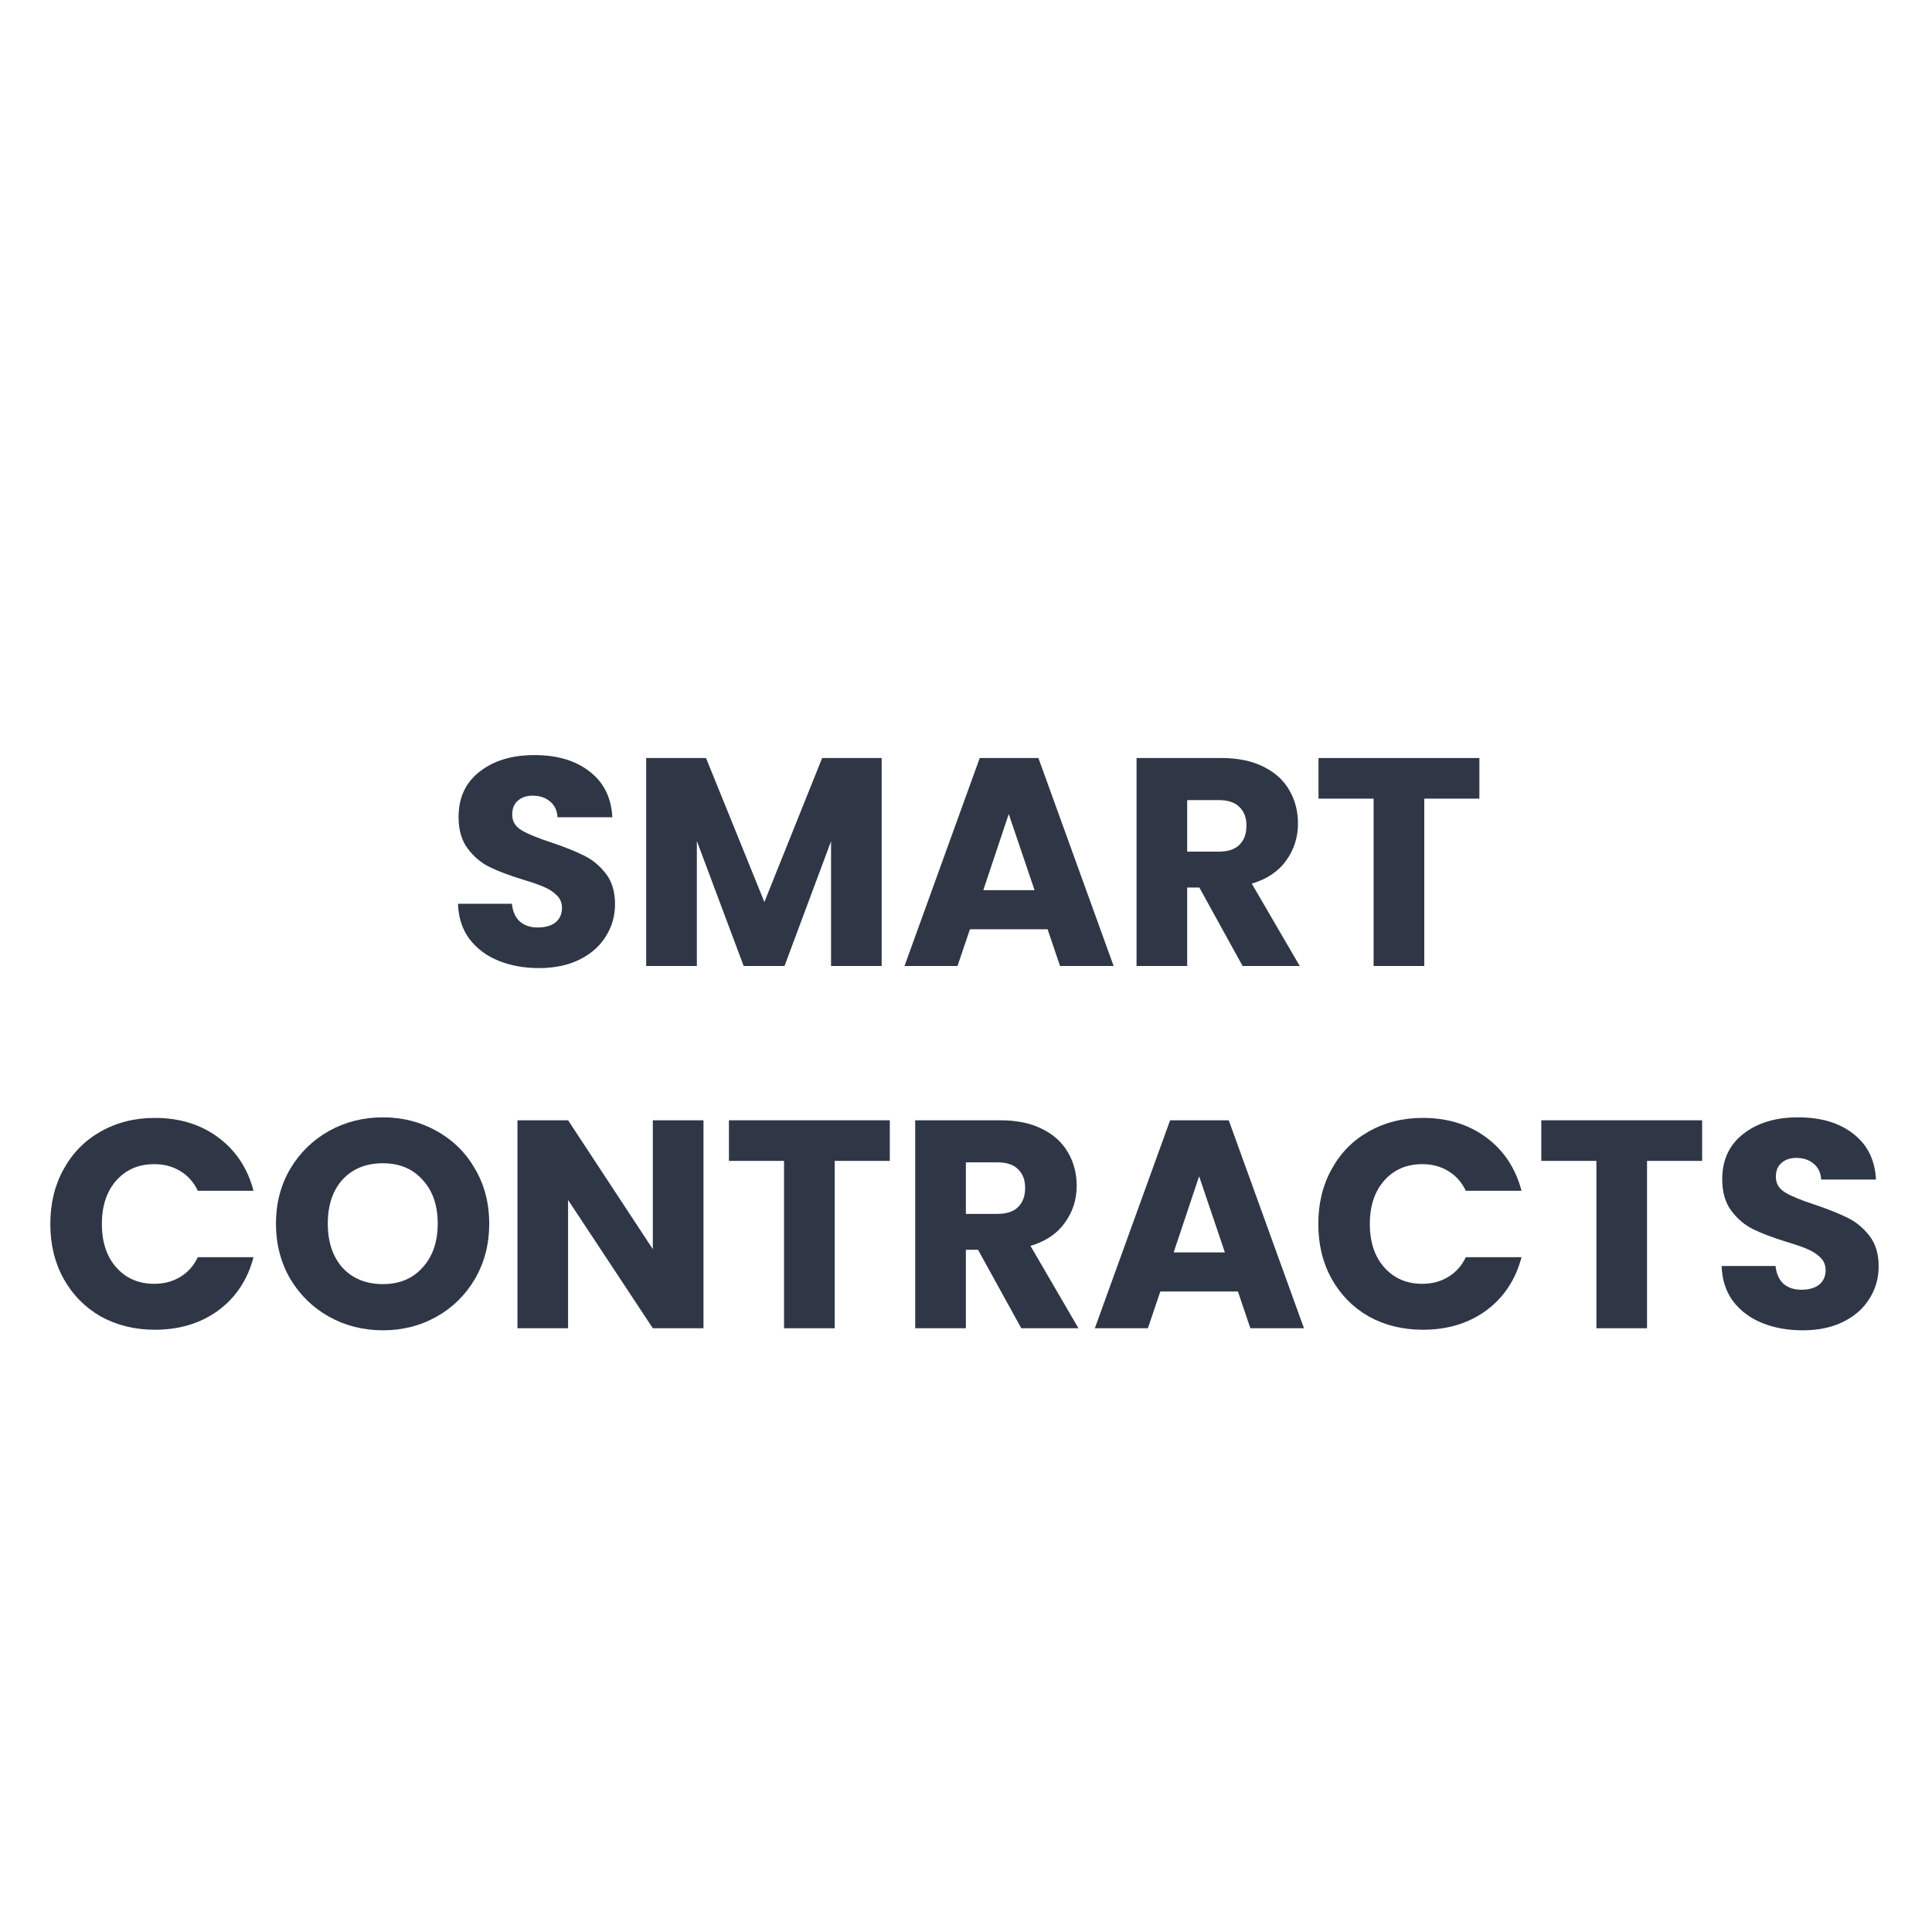 <svg width="48" height="48" viewBox="0 0 48 48" fill="none" xmlns="http://www.w3.org/2000/svg">
    <path d="M13.395 24.052C13.018 24.052 12.679 23.99 12.38 23.867C12.081 23.745 11.84 23.563 11.659 23.323C11.482 23.082 11.389 22.793 11.379 22.454H12.718C12.738 22.646 12.804 22.793 12.917 22.896C13.03 22.994 13.177 23.043 13.359 23.043C13.545 23.043 13.692 23.002 13.8 22.918C13.908 22.83 13.962 22.709 13.962 22.557C13.962 22.43 13.918 22.324 13.83 22.241C13.746 22.157 13.641 22.089 13.513 22.035C13.39 21.981 13.214 21.92 12.983 21.851C12.65 21.748 12.377 21.645 12.166 21.542C11.955 21.439 11.774 21.287 11.622 21.085C11.47 20.884 11.393 20.622 11.393 20.298C11.393 19.817 11.568 19.442 11.916 19.172C12.264 18.897 12.718 18.76 13.278 18.76C13.847 18.76 14.306 18.897 14.654 19.172C15.002 19.442 15.189 19.82 15.213 20.305H13.852C13.842 20.139 13.781 20.008 13.668 19.915C13.555 19.817 13.41 19.768 13.233 19.768C13.081 19.768 12.959 19.81 12.866 19.893C12.772 19.972 12.726 20.087 12.726 20.239C12.726 20.406 12.804 20.536 12.961 20.629C13.118 20.722 13.364 20.823 13.697 20.931C14.031 21.044 14.301 21.152 14.507 21.255C14.718 21.358 14.899 21.507 15.051 21.704C15.204 21.9 15.28 22.153 15.28 22.462C15.28 22.756 15.204 23.024 15.051 23.264C14.904 23.504 14.688 23.696 14.404 23.838C14.119 23.98 13.783 24.052 13.395 24.052Z"
          fill="#2F3747"/>
    <path d="M21.905 18.833V24H20.647V20.901L19.491 24H18.476L17.313 20.894V24H16.054V18.833H17.541L18.991 22.41L20.426 18.833H21.905Z"
          fill="#2F3747"/>
    <path d="M26.027 23.087H24.098L23.789 24H22.472L24.341 18.833H25.799L27.668 24H26.336L26.027 23.087ZM25.703 22.116L25.062 20.224L24.43 22.116H25.703Z"
          fill="#2F3747"/>
    <path d="M30.872 24L29.797 22.05H29.495V24H28.237V18.833H30.349C30.756 18.833 31.102 18.904 31.387 19.047C31.677 19.189 31.892 19.385 32.035 19.636C32.177 19.881 32.248 20.156 32.248 20.46C32.248 20.803 32.15 21.11 31.954 21.38C31.762 21.65 31.478 21.841 31.1 21.954L32.292 24H30.872ZM29.495 21.159H30.276C30.506 21.159 30.678 21.103 30.791 20.99C30.909 20.877 30.968 20.717 30.968 20.511C30.968 20.315 30.909 20.16 30.791 20.048C30.678 19.935 30.506 19.878 30.276 19.878H29.495V21.159Z"
          fill="#2F3747"/>
    <path d="M36.755 18.833V19.842H35.386V24H34.127V19.842H32.758V18.833H36.755Z" fill="#2F3747"/>
    <path d="M1.25 30.409C1.25 29.899 1.36 29.445 1.581 29.048C1.802 28.645 2.109 28.334 2.501 28.113C2.899 27.887 3.348 27.774 3.848 27.774C4.461 27.774 4.987 27.936 5.423 28.26C5.86 28.584 6.152 29.026 6.299 29.585H4.915C4.812 29.369 4.665 29.205 4.474 29.092C4.287 28.979 4.074 28.923 3.833 28.923C3.446 28.923 3.132 29.058 2.891 29.327C2.651 29.597 2.531 29.958 2.531 30.409C2.531 30.861 2.651 31.221 2.891 31.491C3.132 31.761 3.446 31.896 3.833 31.896C4.074 31.896 4.287 31.84 4.474 31.727C4.665 31.614 4.812 31.45 4.915 31.234H6.299C6.152 31.793 5.86 32.235 5.423 32.558C4.987 32.877 4.461 33.037 3.848 33.037C3.348 33.037 2.899 32.926 2.501 32.706C2.109 32.48 1.802 32.168 1.581 31.771C1.36 31.373 1.25 30.92 1.25 30.409Z"
          fill="#2F3747"/>
    <path d="M9.513 33.051C9.028 33.051 8.581 32.939 8.174 32.713C7.771 32.487 7.45 32.173 7.21 31.771C6.974 31.364 6.856 30.907 6.856 30.402C6.856 29.896 6.974 29.443 7.21 29.04C7.45 28.638 7.771 28.324 8.174 28.098C8.581 27.872 9.028 27.76 9.513 27.76C9.999 27.76 10.443 27.872 10.845 28.098C11.253 28.324 11.572 28.638 11.802 29.04C12.038 29.443 12.155 29.896 12.155 30.402C12.155 30.907 12.038 31.364 11.802 31.771C11.567 32.173 11.248 32.487 10.845 32.713C10.443 32.939 9.999 33.051 9.513 33.051ZM9.513 31.903C9.925 31.903 10.254 31.766 10.499 31.491C10.75 31.216 10.875 30.853 10.875 30.402C10.875 29.946 10.75 29.582 10.499 29.313C10.254 29.038 9.925 28.901 9.513 28.901C9.096 28.901 8.763 29.035 8.512 29.305C8.267 29.575 8.144 29.941 8.144 30.402C8.144 30.858 8.267 31.224 8.512 31.499C8.763 31.768 9.096 31.903 9.513 31.903Z"
          fill="#2F3747"/>
    <path d="M17.478 33H16.219L14.114 29.813V33H12.856V27.833H14.114L16.219 31.035V27.833H17.478V33Z"
          fill="#2F3747"/>
    <path d="M22.107 27.833V28.842H20.738V33H19.479V28.842H18.11V27.833H22.107Z" fill="#2F3747"/>
    <path d="M25.373 33L24.299 31.05H23.997V33H22.738V27.833H24.851C25.258 27.833 25.604 27.904 25.889 28.047C26.178 28.189 26.394 28.385 26.536 28.636C26.679 28.881 26.75 29.156 26.75 29.46C26.75 29.803 26.652 30.11 26.455 30.38C26.264 30.65 25.979 30.841 25.602 30.954L26.794 33H25.373ZM23.997 30.159H24.777C25.008 30.159 25.18 30.103 25.292 29.99C25.41 29.877 25.469 29.717 25.469 29.511C25.469 29.315 25.41 29.16 25.292 29.048C25.18 28.935 25.008 28.878 24.777 28.878H23.997V30.159Z"
          fill="#2F3747"/>
    <path d="M30.756 32.087H28.828L28.519 33H27.201L29.071 27.833H30.528L32.397 33H31.065L30.756 32.087ZM30.432 31.116L29.792 29.224L29.159 31.116H30.432Z"
          fill="#2F3747"/>
    <path d="M32.753 30.409C32.753 29.899 32.863 29.445 33.084 29.048C33.305 28.645 33.611 28.334 34.004 28.113C34.401 27.887 34.85 27.774 35.351 27.774C35.964 27.774 36.489 27.936 36.926 28.26C37.363 28.584 37.655 29.026 37.802 29.585H36.418C36.315 29.369 36.168 29.205 35.977 29.092C35.79 28.979 35.577 28.923 35.336 28.923C34.949 28.923 34.635 29.058 34.394 29.327C34.154 29.597 34.033 29.958 34.033 30.409C34.033 30.861 34.154 31.221 34.394 31.491C34.635 31.761 34.949 31.896 35.336 31.896C35.577 31.896 35.79 31.84 35.977 31.727C36.168 31.614 36.315 31.45 36.418 31.234H37.802C37.655 31.793 37.363 32.235 36.926 32.558C36.489 32.877 35.964 33.037 35.351 33.037C34.85 33.037 34.401 32.926 34.004 32.706C33.611 32.48 33.305 32.168 33.084 31.771C32.863 31.373 32.753 30.92 32.753 30.409Z"
          fill="#2F3747"/>
    <path d="M42.289 27.833V28.842H40.92V33H39.662V28.842H38.293V27.833H42.289Z" fill="#2F3747"/>
    <path d="M44.791 33.051C44.413 33.051 44.074 32.99 43.775 32.867C43.475 32.745 43.235 32.563 43.053 32.323C42.877 32.083 42.784 31.793 42.774 31.454H44.113C44.133 31.646 44.199 31.793 44.312 31.896C44.425 31.994 44.572 32.043 44.754 32.043C44.94 32.043 45.087 32.002 45.195 31.918C45.303 31.83 45.357 31.709 45.357 31.557C45.357 31.43 45.313 31.324 45.225 31.241C45.141 31.157 45.036 31.089 44.908 31.035C44.785 30.981 44.609 30.92 44.378 30.851C44.045 30.748 43.772 30.645 43.561 30.542C43.35 30.439 43.169 30.287 43.017 30.085C42.865 29.884 42.788 29.622 42.788 29.298C42.788 28.817 42.963 28.442 43.311 28.172C43.66 27.897 44.113 27.76 44.673 27.76C45.242 27.76 45.701 27.897 46.049 28.172C46.397 28.442 46.584 28.82 46.608 29.305H45.247C45.237 29.139 45.176 29.008 45.063 28.915C44.95 28.817 44.805 28.768 44.629 28.768C44.476 28.768 44.354 28.81 44.261 28.893C44.167 28.972 44.121 29.087 44.121 29.239C44.121 29.406 44.199 29.536 44.356 29.629C44.513 29.722 44.759 29.823 45.092 29.931C45.426 30.044 45.696 30.152 45.902 30.255C46.113 30.358 46.294 30.507 46.446 30.704C46.599 30.9 46.675 31.153 46.675 31.462C46.675 31.756 46.599 32.024 46.446 32.264C46.299 32.504 46.083 32.696 45.799 32.838C45.514 32.98 45.178 33.051 44.791 33.051Z"
          fill="#2F3747"/>
</svg>
